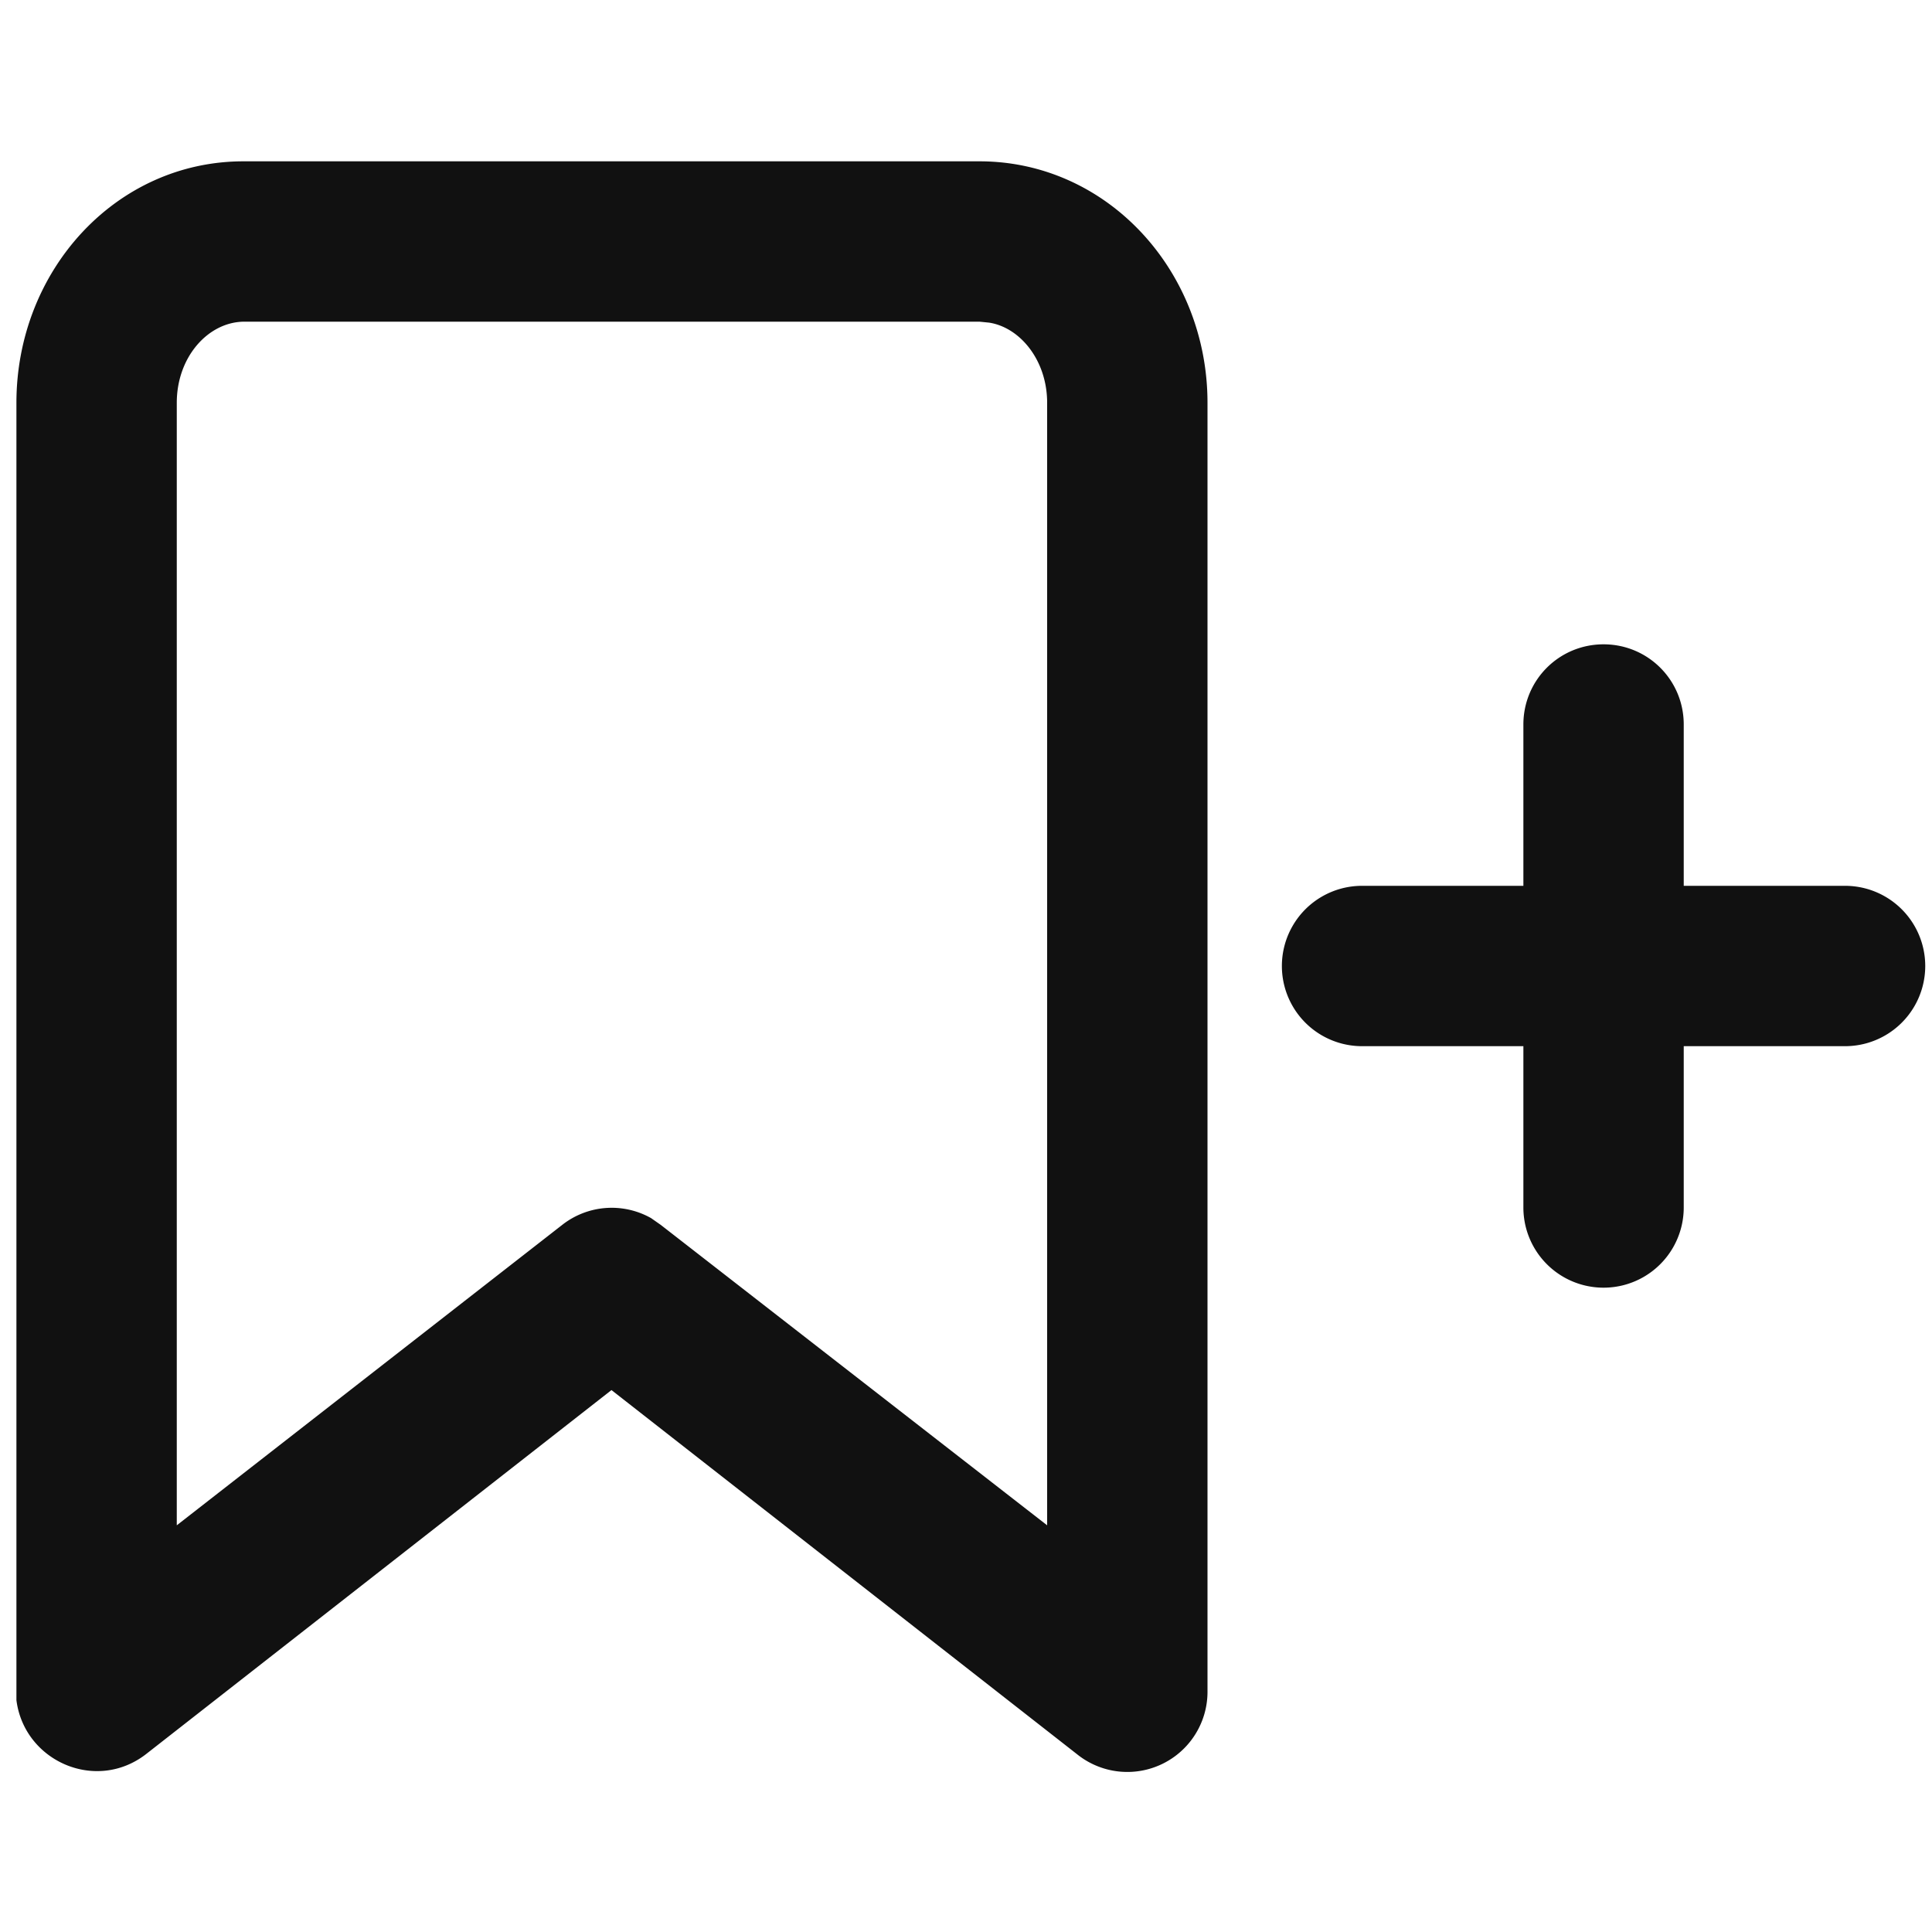 <svg xmlns="http://www.w3.org/2000/svg" width="20" height="20" viewBox="0 0 20 20"><g fill="none" fill-rule="evenodd"><path d="M0 0h20v20H0z"/><path fill="#111" fill-rule="nonzero" d="M10.14 1.67H2.52C1.2 1.67.17 2.8.17 4.17V17.6c.08.63.82.96 1.34.56l4.82-3.77 4.82 3.77a.83.83 0 0 0 1.35-.66V4.17c0-1.37-1.04-2.5-2.36-2.5Zm0 1.66.1.01c.32.05.6.39.6.83v11.62l-4-3.11-.1-.07a.83.83 0 0 0-.92.07l-3.99 3.11V4.17c0-.48.33-.84.7-.84h7.61Zm6.46 3.34c.46 0 .83.37.83.83v1.67h1.67a.83.83 0 1 1 0 1.66h-1.67v1.67a.83.83 0 1 1-1.66 0v-1.67H14.1a.83.83 0 1 1 0-1.66h1.67V7.5c0-.46.37-.83.83-.83Z"/></g></svg>